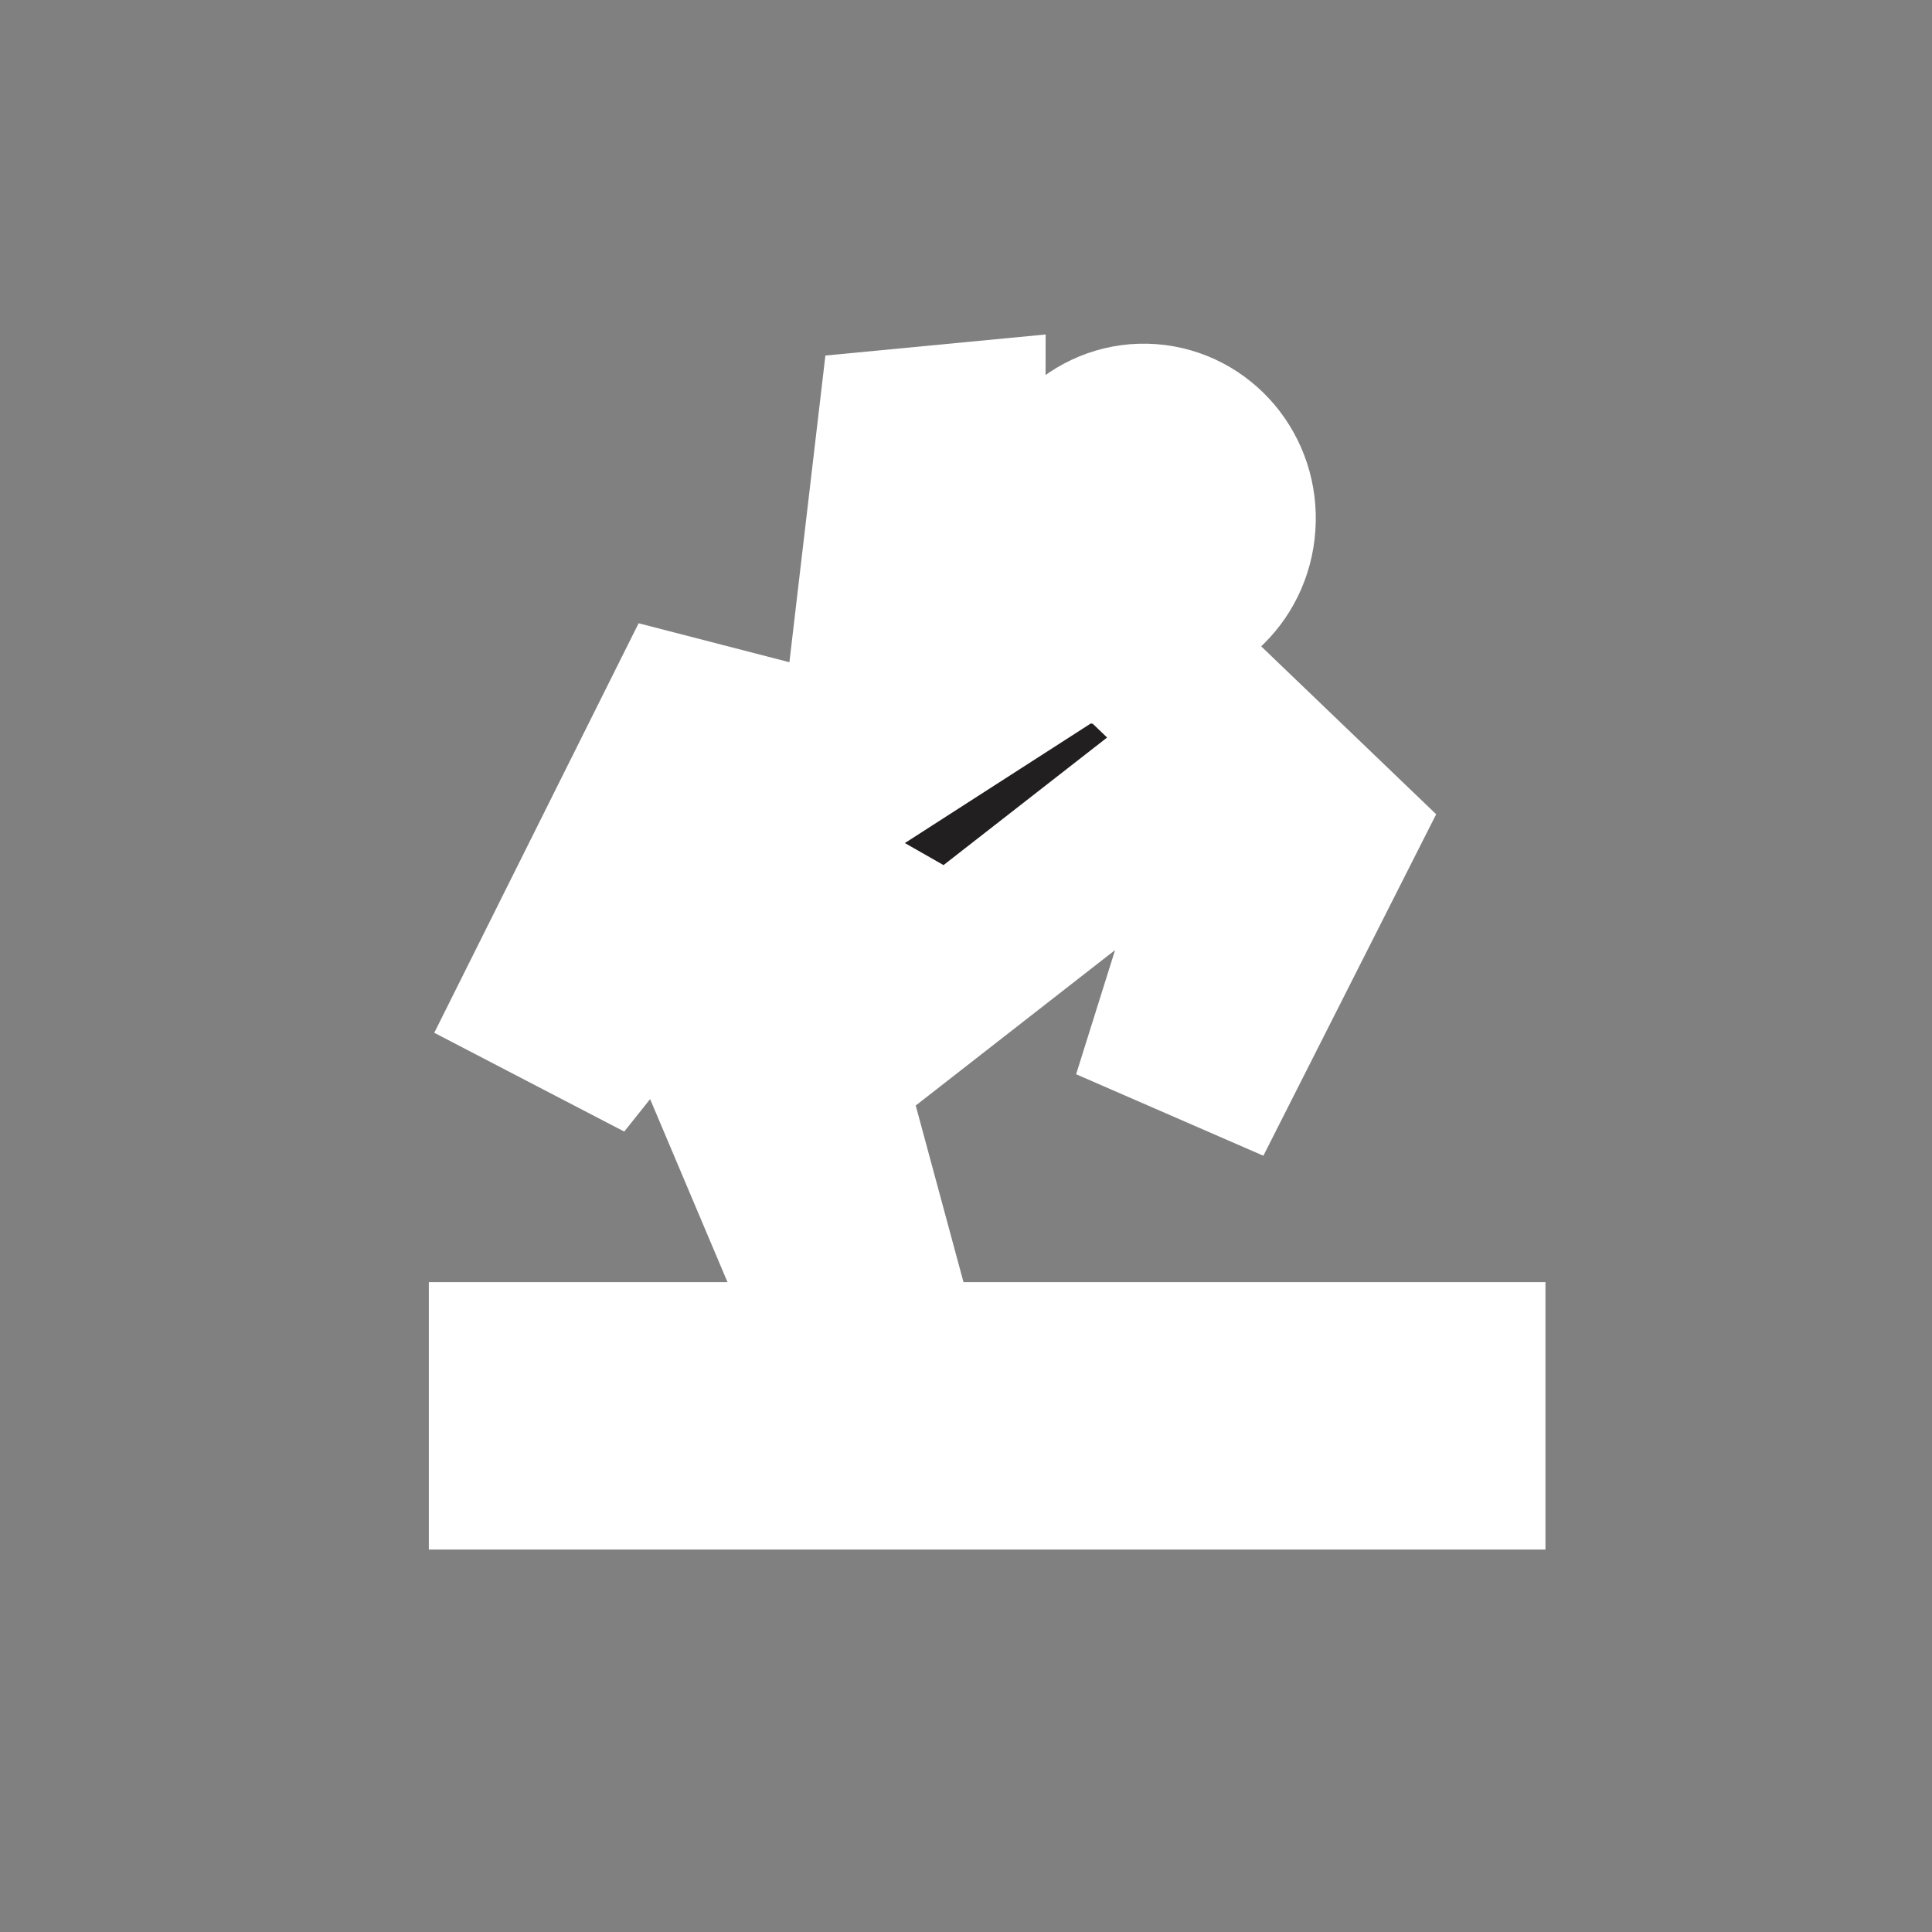 <?xml version="1.0" encoding="UTF-8"?>
<svg xmlns="http://www.w3.org/2000/svg" xmlns:xlink="http://www.w3.org/1999/xlink" width="28px" height="28px" viewBox="0 0 28 28" version="1.1">
<rect x="0" y="0" width="28" height="28" fill="#808080" stroke="none"/>
<g id="surface1">
<path style="stroke:rgba(255, 255, 255, 1.0);stroke-width: 2.5px;paint-order: stroke;fill-rule:evenodd;fill:rgb(13.333%,12.157%,12.549%);fill-opacity:1;" d="M 13.086 6.301 L 12.684 9.727 L 13.949 10.195 L 12.461 11.152 L 9.922 10.496 L 7.961 14.426 L 8.711 14.816 L 10.723 12.293 L 12.113 13.086 L 10.363 14.945 L 11.891 18.559 L 12.594 18.305 L 11.848 15.547 L 16.867 11.633 L 17.918 12.344 L 17.125 14.871 L 17.727 15.133 L 19.281 12.062 L 16.453 9.348 L 13.898 8.773 L 13.902 6.223 Z M 13.086 6.301 "/>
<path style="stroke:rgba(255, 255, 255, 1.0);stroke-width: 2.5px;paint-order: stroke;fill-rule:evenodd;fill:rgb(13.333%,12.157%,12.549%);fill-opacity:1;" d="M 7.465 21.207 L 21.148 21.207 L 21.148 19.832 L 7.465 19.832 Z M 7.465 21.207 "/>
<path style="stroke:rgba(255, 255, 255, 1.0);stroke-width: 2.5px;paint-order: stroke;fill-rule:evenodd;fill:rgb(13.333%,12.157%,12.549%);fill-opacity:1;" d="M 16.488 8.797 C 17.176 8.844 17.77 8.312 17.816 7.605 C 17.867 6.898 17.352 6.285 16.664 6.234 C 15.98 6.184 15.383 6.719 15.336 7.426 C 15.289 8.133 15.805 8.746 16.488 8.797 "/>
</g>
</svg>
